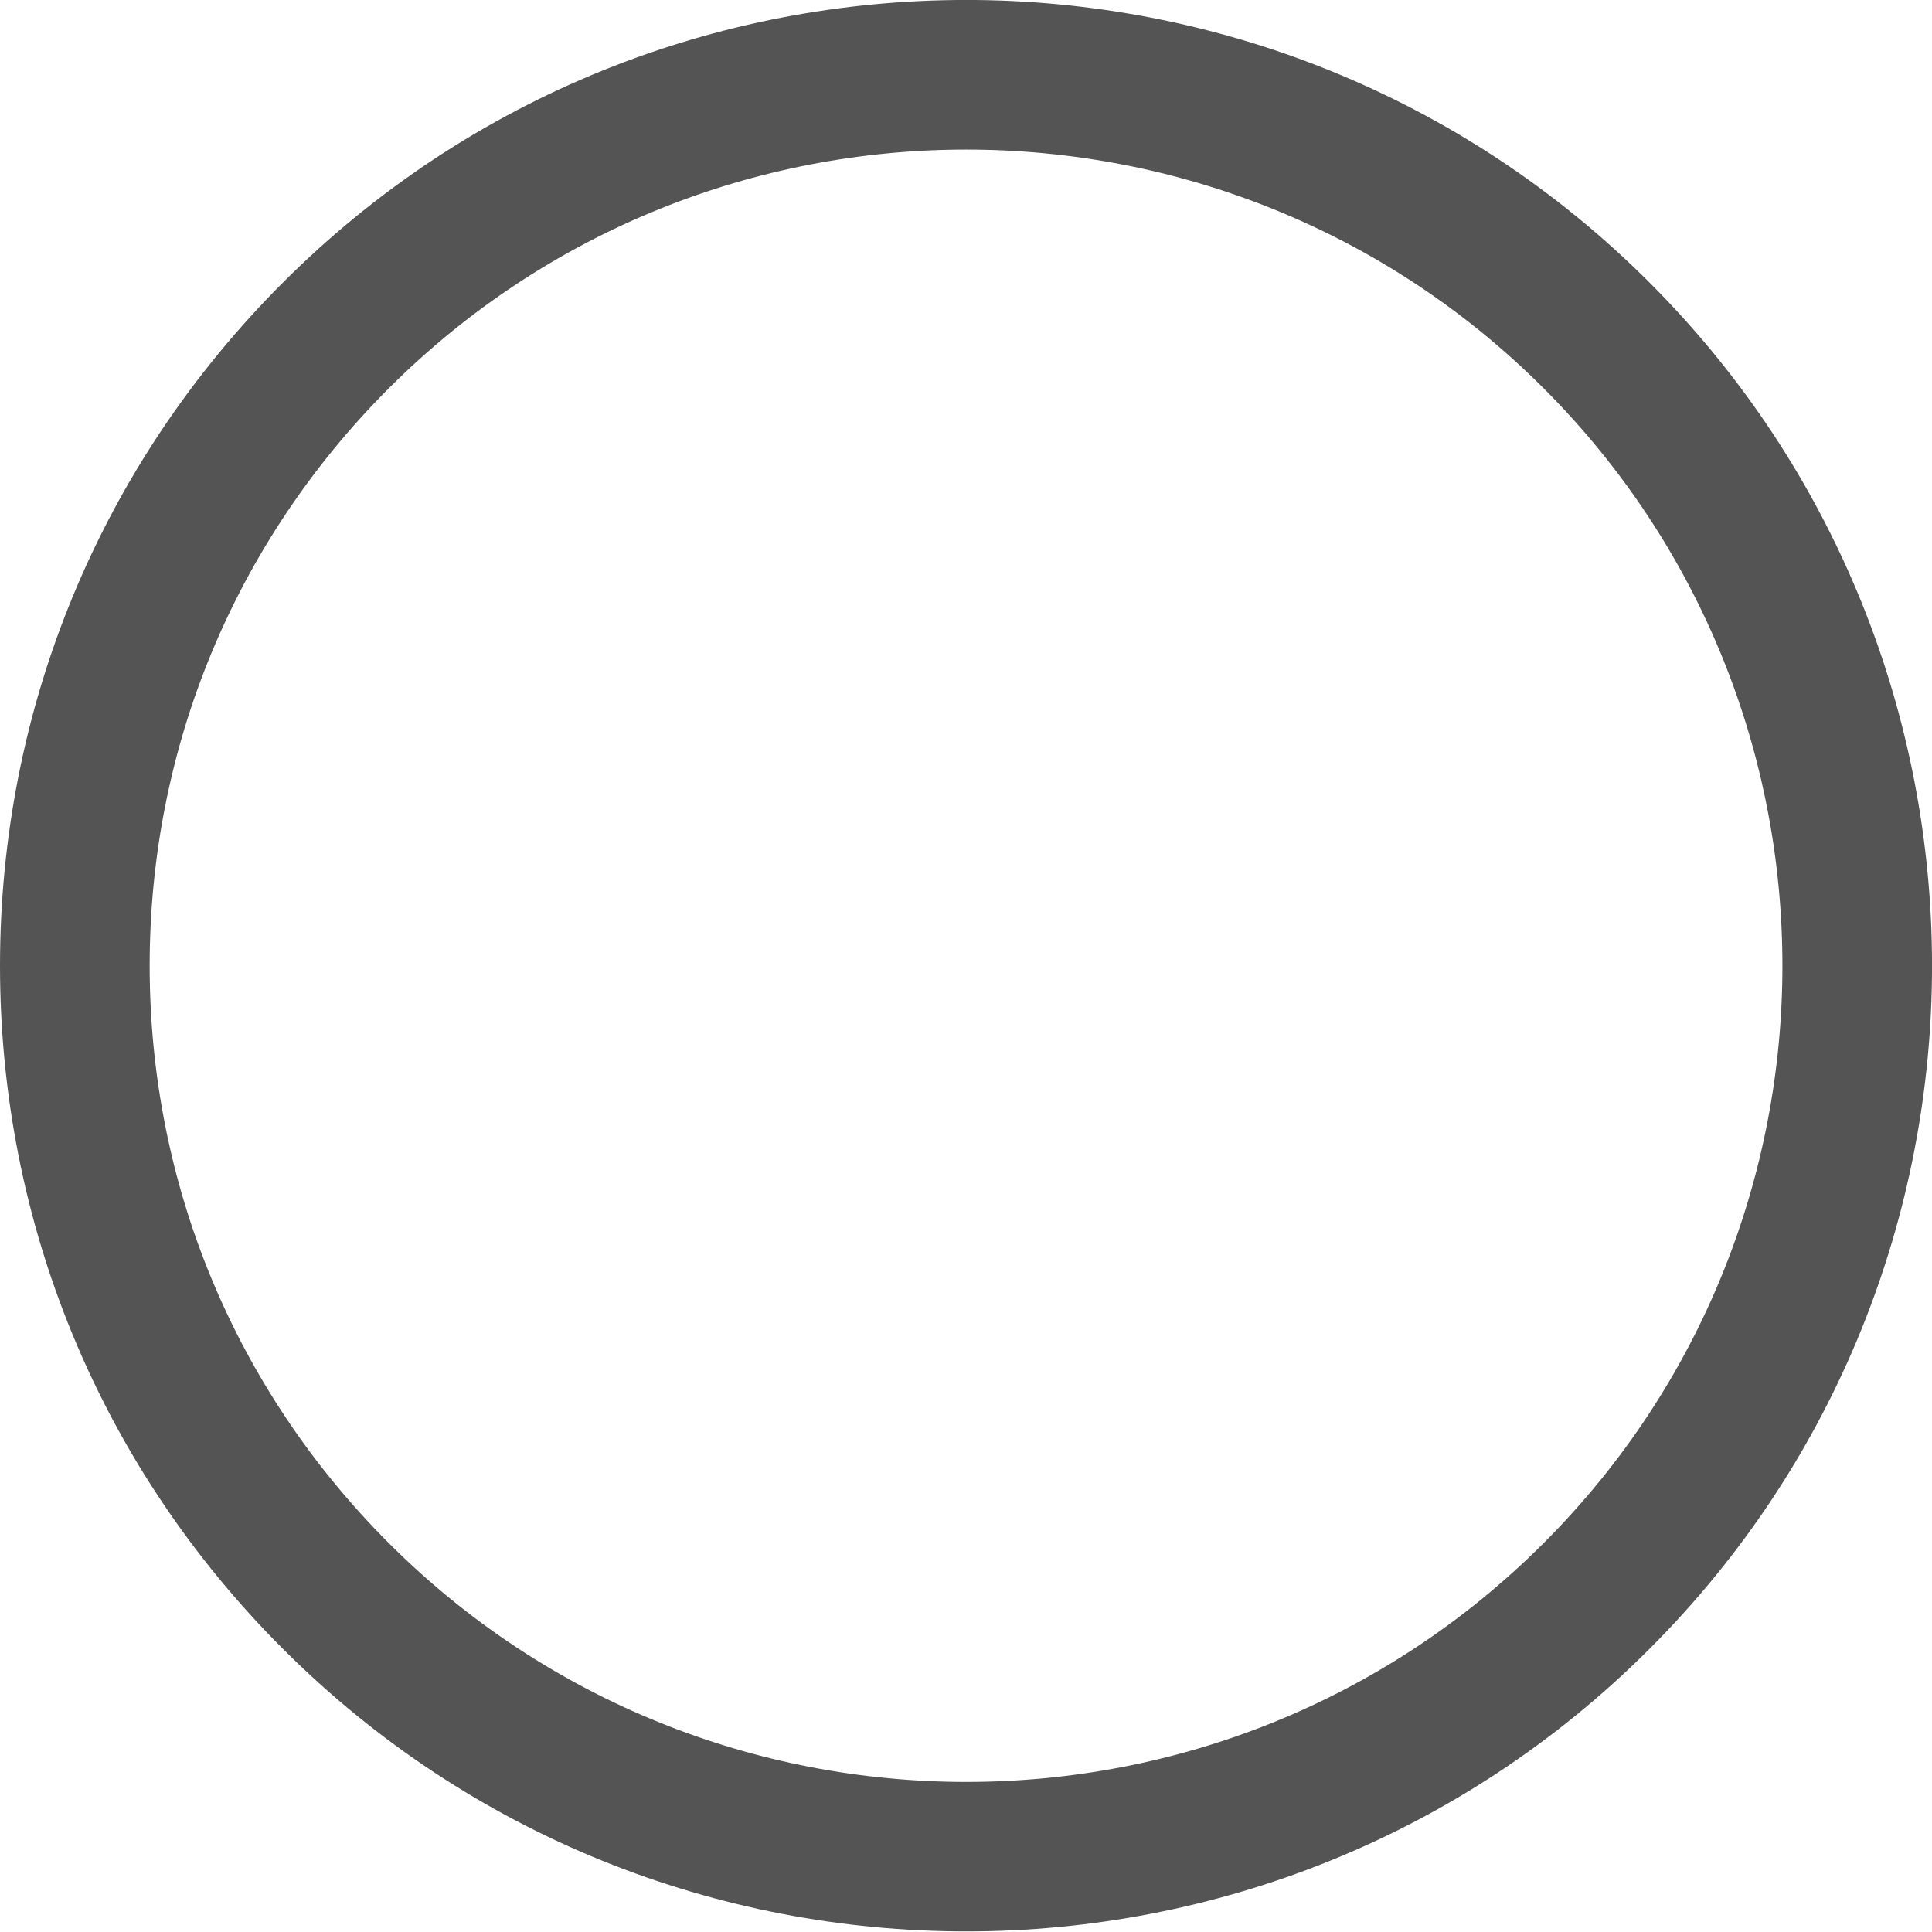 <svg width="13" height="13" viewBox="0 0 13 13" fill="none" xmlns="http://www.w3.org/2000/svg">
<path d="M11.099 1.901C8.564 -0.634 4.439 -0.634 1.904 1.901C0.676 3.129 0 4.762 0 6.498C0 8.235 0.676 9.868 1.904 11.095C3.172 12.363 4.837 12.996 6.502 12.996C8.166 12.996 9.831 12.363 11.099 11.095C13.634 8.561 13.634 4.436 11.099 1.901ZM10.387 10.383C8.245 12.526 4.759 12.526 2.616 10.383C1.579 9.346 1.007 7.966 1.007 6.498C1.007 5.031 1.579 3.651 2.616 2.613C4.759 0.471 8.245 0.471 10.387 2.613C12.529 4.755 12.529 8.241 10.387 10.383Z" fill="#545454"/>
</svg>
